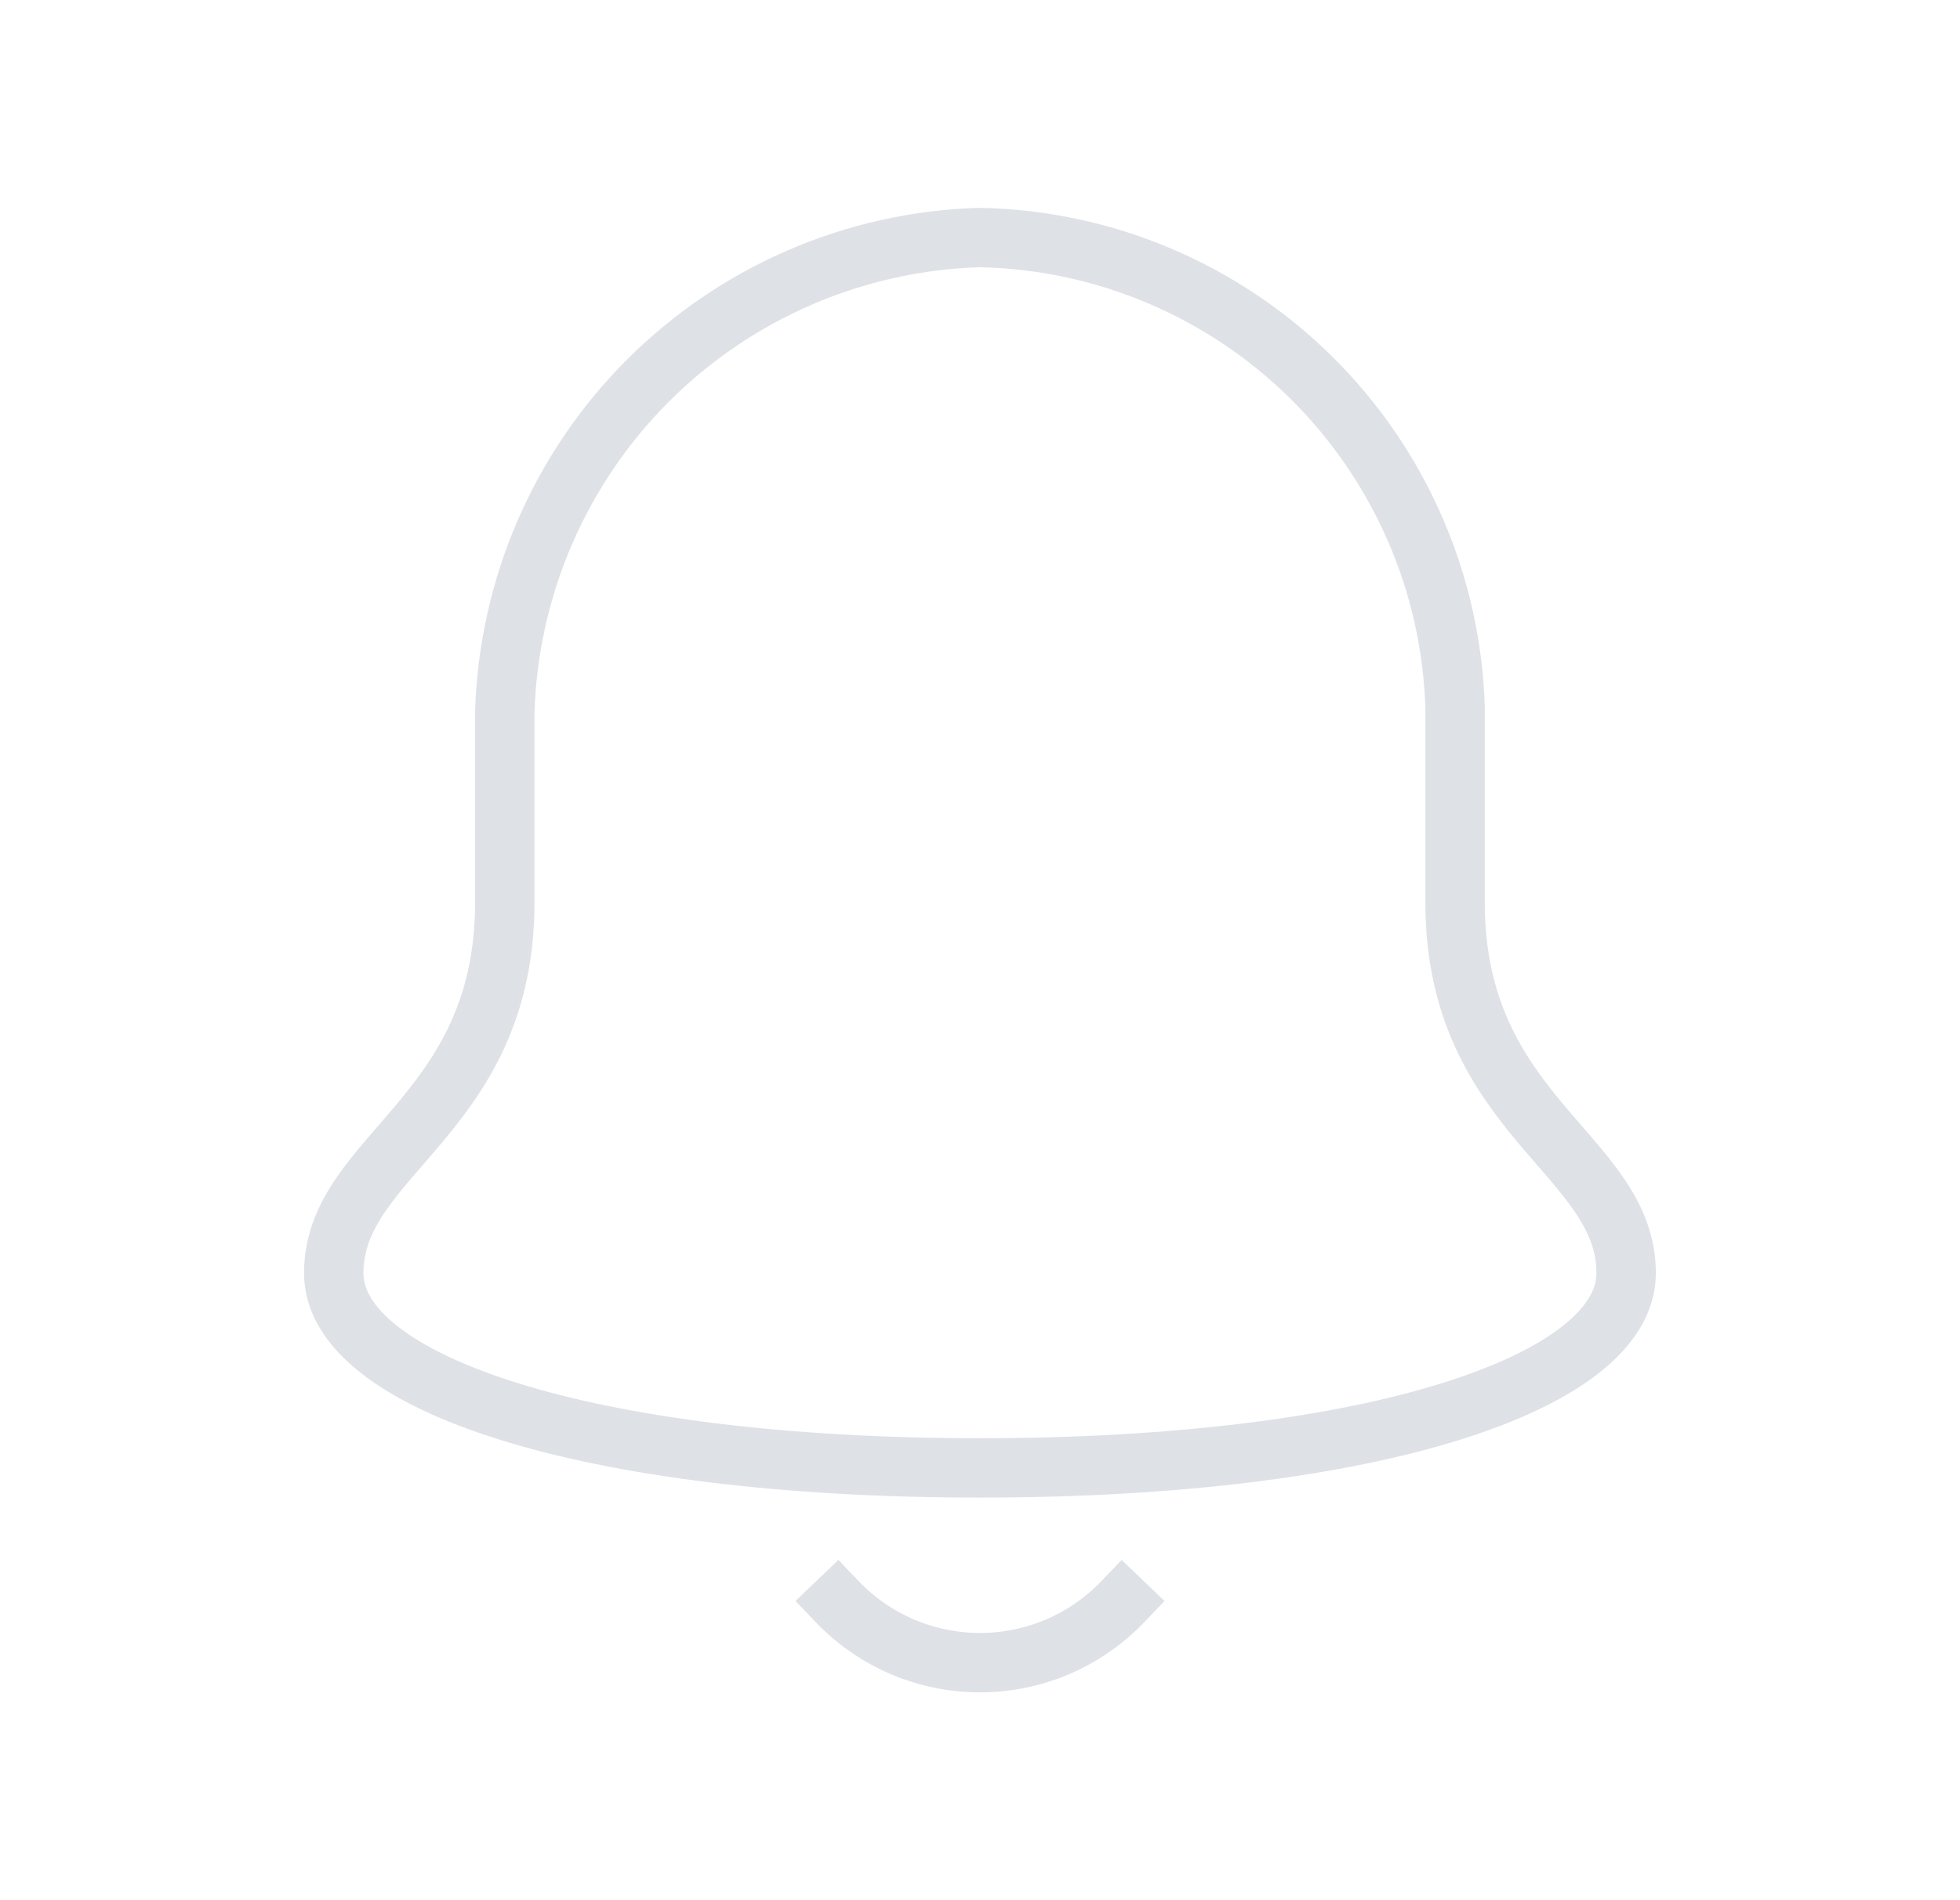 <svg width="33" height="32" viewBox="0 0 33 32" fill="none" xmlns="http://www.w3.org/2000/svg">
<path d="M14.1 26.977C14.41 27.301 14.783 27.558 15.195 27.734C15.608 27.909 16.051 28 16.5 28C16.948 28 17.392 27.909 17.804 27.734C18.216 27.558 18.589 27.301 18.9 26.977" stroke="#DEE1E6" strokeWidth="1.92" stroke-miterlimit="10" stroke-linecap="square"/>
<path d="M24.499 15.2V11.92C24.436 9.826 23.57 7.836 22.081 6.362C20.592 4.888 18.594 4.042 16.499 4C14.396 4.06 12.397 4.923 10.909 6.41C9.422 7.897 8.56 9.897 8.499 12L8.499 15.2C8.499 18.8 5.619 19.44 5.619 21.44C5.619 23.28 9.859 24.72 16.499 24.72C23.139 24.72 27.379 23.28 27.379 21.44C27.379 19.44 24.499 18.8 24.499 15.2Z" stroke="#DEE1E6" strokeWidth="1.92" stroke-miterlimit="10" stroke-linecap="square"/>
</svg>
